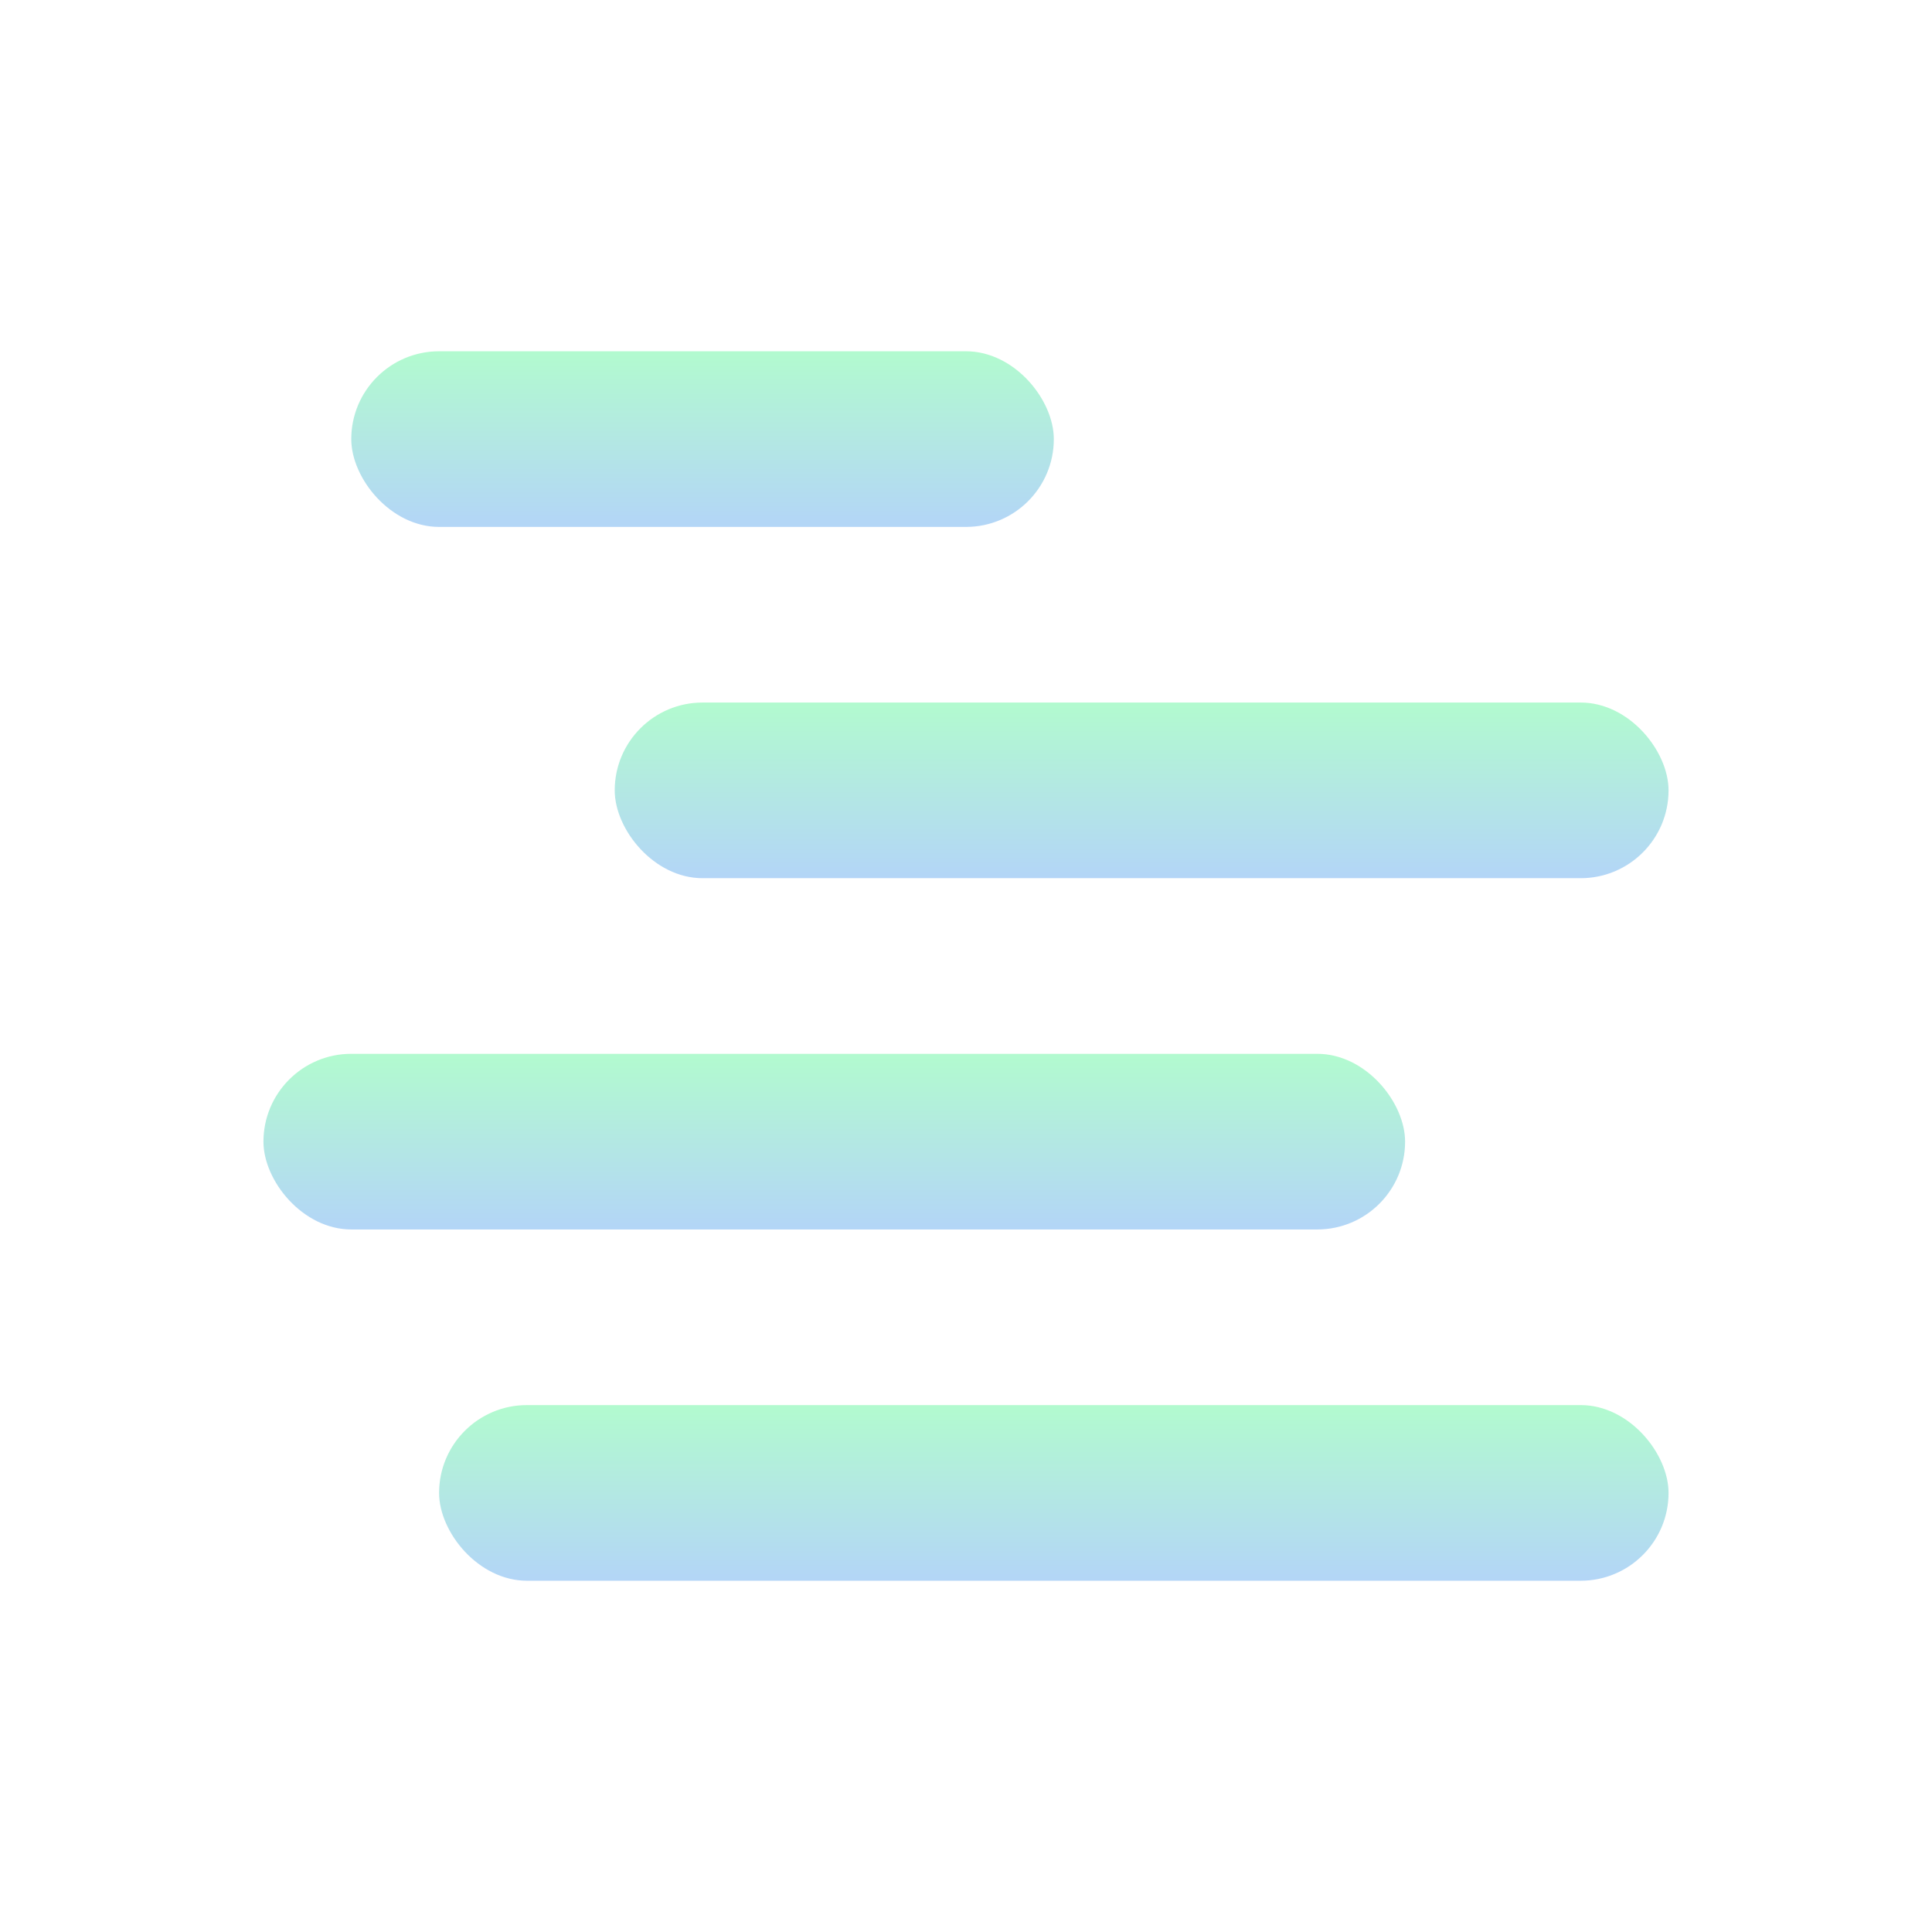 <svg xmlns="http://www.w3.org/2000/svg" width="22" height="22" version="1.1">
 <defs>
  <style id="current-color-scheme" type="text/css">
    .ColorScheme-Text { color: #d3dae3; } .ColorScheme-Highlight { color:#5294e2; }
  </style>
  <linearGradient id="rainblue" x1="0%" x2="0%" y1="0%" y2="100%">
    <stop offset="0%" style="stop-color:#00F260; stop-opacity:1"/>
    <stop offset="100%" style="stop-color:#0575E6; stop-opacity:1"/>
  </linearGradient>
 </defs>
 <g transform="translate(3,-3)">
 <rect fill="url(#rainblue)" class="ColorScheme-Text" opacity="0.3" width="14" height="2" x="2" y="19" rx="1" ry="1"/>
 <rect fill="url(#rainblue)" class="ColorScheme-Text" opacity="0.3" width="13" height="2" x="0" y="15" rx="1" ry="1"/>
 <rect fill="url(#rainblue)" class="ColorScheme-Text" opacity="0.3" width="12" height="2" x="4" y="11" rx="1" ry="1"/>
 <rect fill="url(#rainblue)" class="ColorScheme-Text" opacity="0.3" width="8" height="2" x="1" y="7" rx="1" ry="1"/>
 </g>
</svg>

